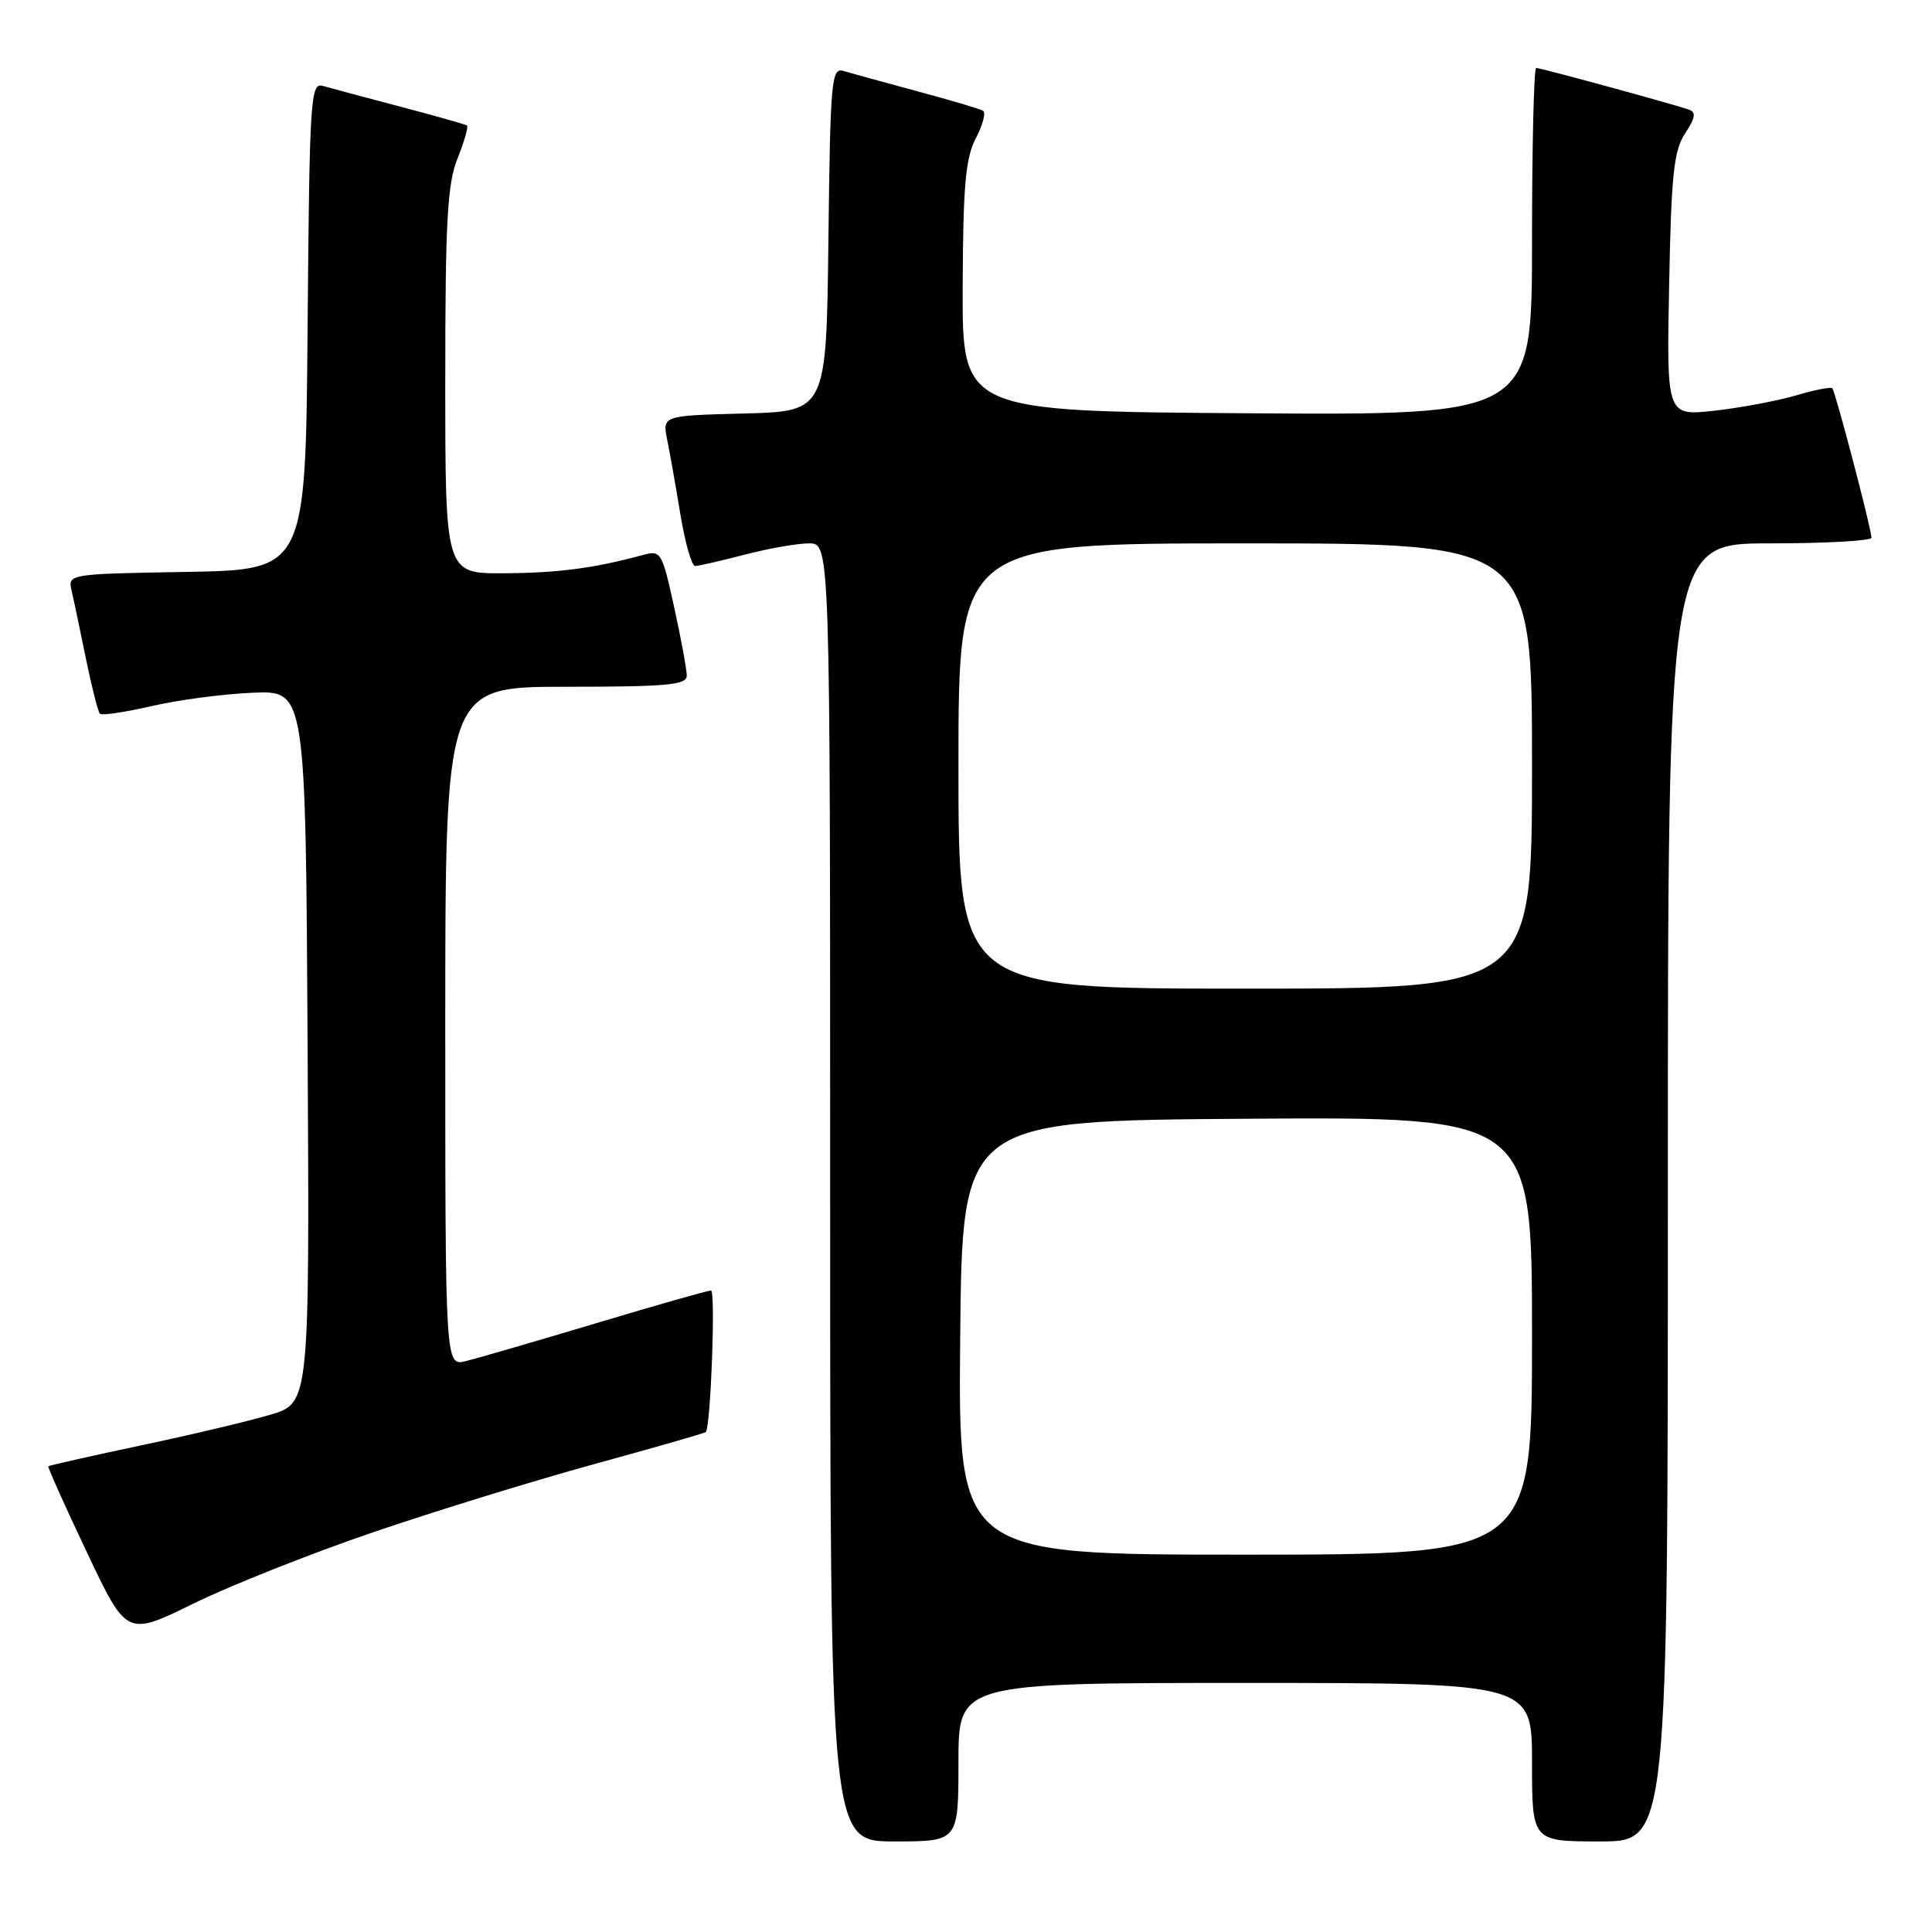 <?xml version="1.0" encoding="UTF-8" standalone="no"?>
<!DOCTYPE svg PUBLIC "-//W3C//DTD SVG 1.1//EN" "http://www.w3.org/Graphics/SVG/1.1/DTD/svg11.dtd" >
<svg xmlns="http://www.w3.org/2000/svg" xmlns:xlink="http://www.w3.org/1999/xlink" version="1.1" viewBox="0 0 256 256">
 <g >
 <path fill="currentColor"
d=" M 127.00 233.50 C 127.00 223.00 127.00 223.00 165.00 223.00 C 203.00 223.00 203.00 223.00 203.00 233.50 C 203.00 244.00 203.00 244.00 212.00 244.00 C 221.00 244.00 221.00 244.00 221.00 158.00 C 221.00 72.00 221.00 72.00 234.50 72.00 C 241.93 72.00 247.99 71.66 247.98 71.25 C 247.95 69.98 243.19 51.86 242.79 51.45 C 242.58 51.24 240.40 51.67 237.95 52.40 C 235.50 53.12 230.65 54.03 227.17 54.42 C 220.83 55.12 220.83 55.12 221.17 37.76 C 221.45 23.16 221.78 19.97 223.28 17.68 C 224.65 15.61 224.77 14.86 223.78 14.52 C 221.58 13.76 204.14 9.00 203.55 9.00 C 203.25 9.00 203.00 19.36 203.00 32.01 C 203.00 55.02 203.00 55.02 165.25 54.76 C 127.50 54.50 127.50 54.50 127.56 38.00 C 127.61 24.55 127.94 20.91 129.31 18.31 C 130.23 16.55 130.66 14.91 130.25 14.67 C 129.84 14.43 125.90 13.26 121.50 12.08 C 117.10 10.89 112.72 9.69 111.77 9.40 C 110.17 8.92 110.02 10.59 109.77 31.69 C 109.50 54.50 109.50 54.50 98.63 54.79 C 87.76 55.07 87.76 55.07 88.41 58.29 C 88.77 60.05 89.56 64.54 90.17 68.25 C 90.79 71.96 91.66 75.00 92.10 75.00 C 92.54 75.00 95.49 74.32 98.66 73.50 C 101.83 72.67 105.68 72.00 107.21 72.00 C 110.00 72.00 110.00 72.00 110.00 158.00 C 110.00 244.00 110.00 244.00 118.50 244.00 C 127.00 244.00 127.00 244.00 127.00 233.50 Z  M 49.36 203.06 C 57.53 200.27 70.77 196.19 78.78 193.99 C 86.78 191.80 93.42 189.89 93.53 189.75 C 94.18 188.90 94.84 171.00 94.21 171.00 C 93.79 171.00 86.93 172.95 78.97 175.34 C 71.01 177.72 63.26 179.98 61.75 180.35 C 59.00 181.04 59.00 181.04 59.00 136.02 C 59.00 91.00 59.00 91.00 75.00 91.00 C 88.42 91.00 91.00 90.76 91.00 89.53 C 91.00 88.72 90.25 84.64 89.33 80.46 C 87.70 73.05 87.60 72.88 85.08 73.57 C 78.66 75.30 73.95 75.92 66.75 75.96 C 59.00 76.00 59.00 76.00 59.00 50.52 C 59.00 29.33 59.27 24.36 60.63 20.98 C 61.52 18.74 62.08 16.79 61.88 16.63 C 61.67 16.48 57.67 15.35 53.00 14.12 C 48.33 12.89 43.72 11.66 42.76 11.38 C 41.15 10.91 41.01 13.06 40.76 43.19 C 40.50 75.50 40.50 75.50 24.74 75.78 C 9.02 76.05 8.98 76.06 9.49 78.28 C 9.78 79.50 10.63 83.56 11.39 87.31 C 12.16 91.05 12.99 94.32 13.24 94.58 C 13.50 94.83 16.58 94.37 20.10 93.56 C 23.62 92.74 29.65 91.95 33.50 91.79 C 40.50 91.50 40.50 91.50 40.76 138.71 C 41.02 185.92 41.02 185.92 35.81 187.46 C 32.95 188.31 25.20 190.15 18.60 191.54 C 11.99 192.94 6.50 194.18 6.40 194.29 C 6.30 194.41 8.59 199.52 11.50 205.66 C 16.78 216.83 16.78 216.83 25.64 212.48 C 30.51 210.09 41.19 205.85 49.36 203.06 Z  M 127.23 177.25 C 127.50 148.50 127.50 148.50 165.25 148.24 C 203.00 147.98 203.00 147.98 203.00 176.99 C 203.00 206.00 203.00 206.00 164.98 206.00 C 126.97 206.00 126.97 206.00 127.23 177.25 Z  M 127.00 101.50 C 127.00 72.00 127.00 72.00 165.00 72.00 C 203.00 72.00 203.00 72.00 203.00 101.50 C 203.00 131.00 203.00 131.00 165.00 131.00 C 127.00 131.00 127.00 131.00 127.00 101.50 Z "/>
</g>
</svg>